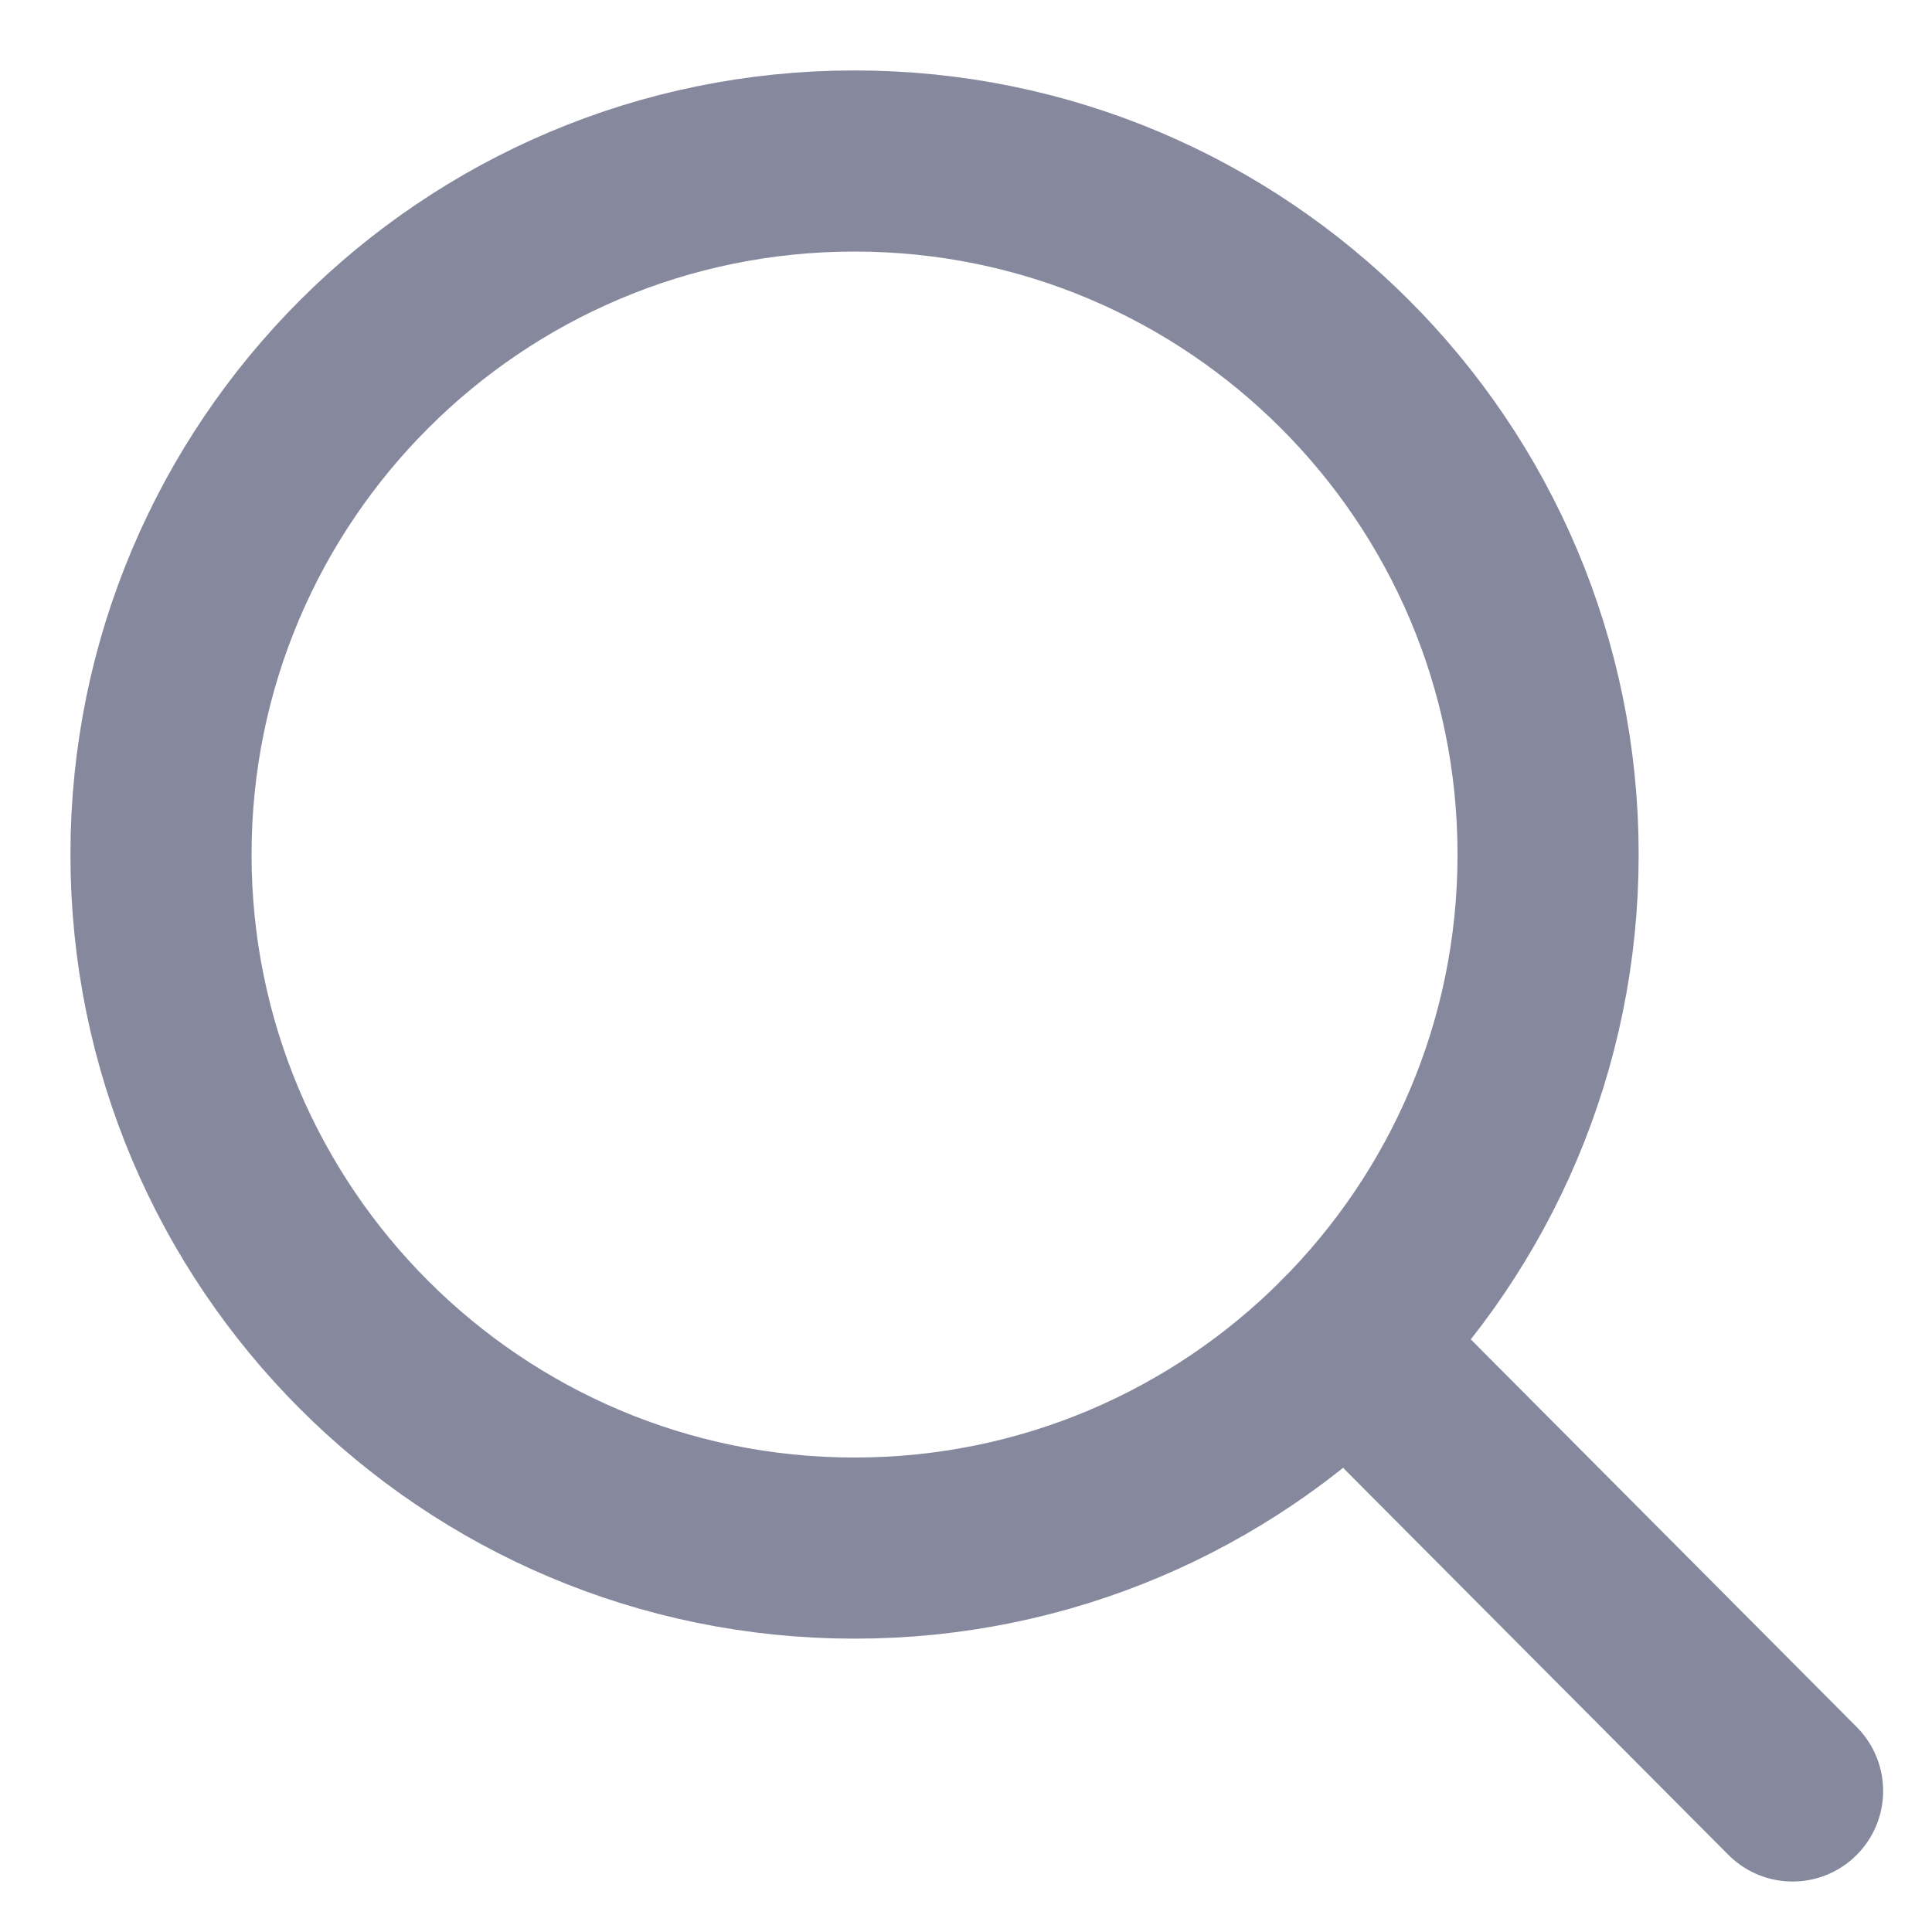 <?xml version="1.0" encoding="UTF-8"?>
<svg width="24px" height="24px" viewBox="0 0 24 24" version="1.1" xmlns="http://www.w3.org/2000/svg" xmlns:xlink="http://www.w3.org/1999/xlink">
    <!-- Generator: Sketch 49.1 (51147) - http://www.bohemiancoding.com/sketch -->
    <title>Stroke 4342 + Stroke 4343</title>
    <desc>Created with Sketch.</desc>
    <defs></defs>
    <g id="10books" stroke="none" stroke-width="1" fill="none" fill-rule="evenodd">
        <g id="Library---dropdown-category---ADMIN" transform="translate(-1045, -217)" stroke="#86899E" stroke-width="2.25">
            <g id="Group-37" transform="translate(435, 195)">
                <g id="Search">
                    <g id="Group-8">
                        <g id="Stroke-4342-+-Stroke-4343" transform="translate(612, 24)">
                            <path d="M17.231,8.615 C17.231,13.373 13.373,17.231 8.615,17.231 C3.858,17.231 0,13.373 0,8.615 C0,3.858 3.858,0 8.615,0 C13.373,0 17.231,3.858 17.231,8.615 L17.231,8.615 Z" id="Stroke-4342"></path>
                            <path d="M14.73,14.685 L20.268,20.248" id="Stroke-4343" stroke-linecap="round"></path>
                        </g>
                    </g>
                </g>
            </g>
        </g>
    </g>
</svg>